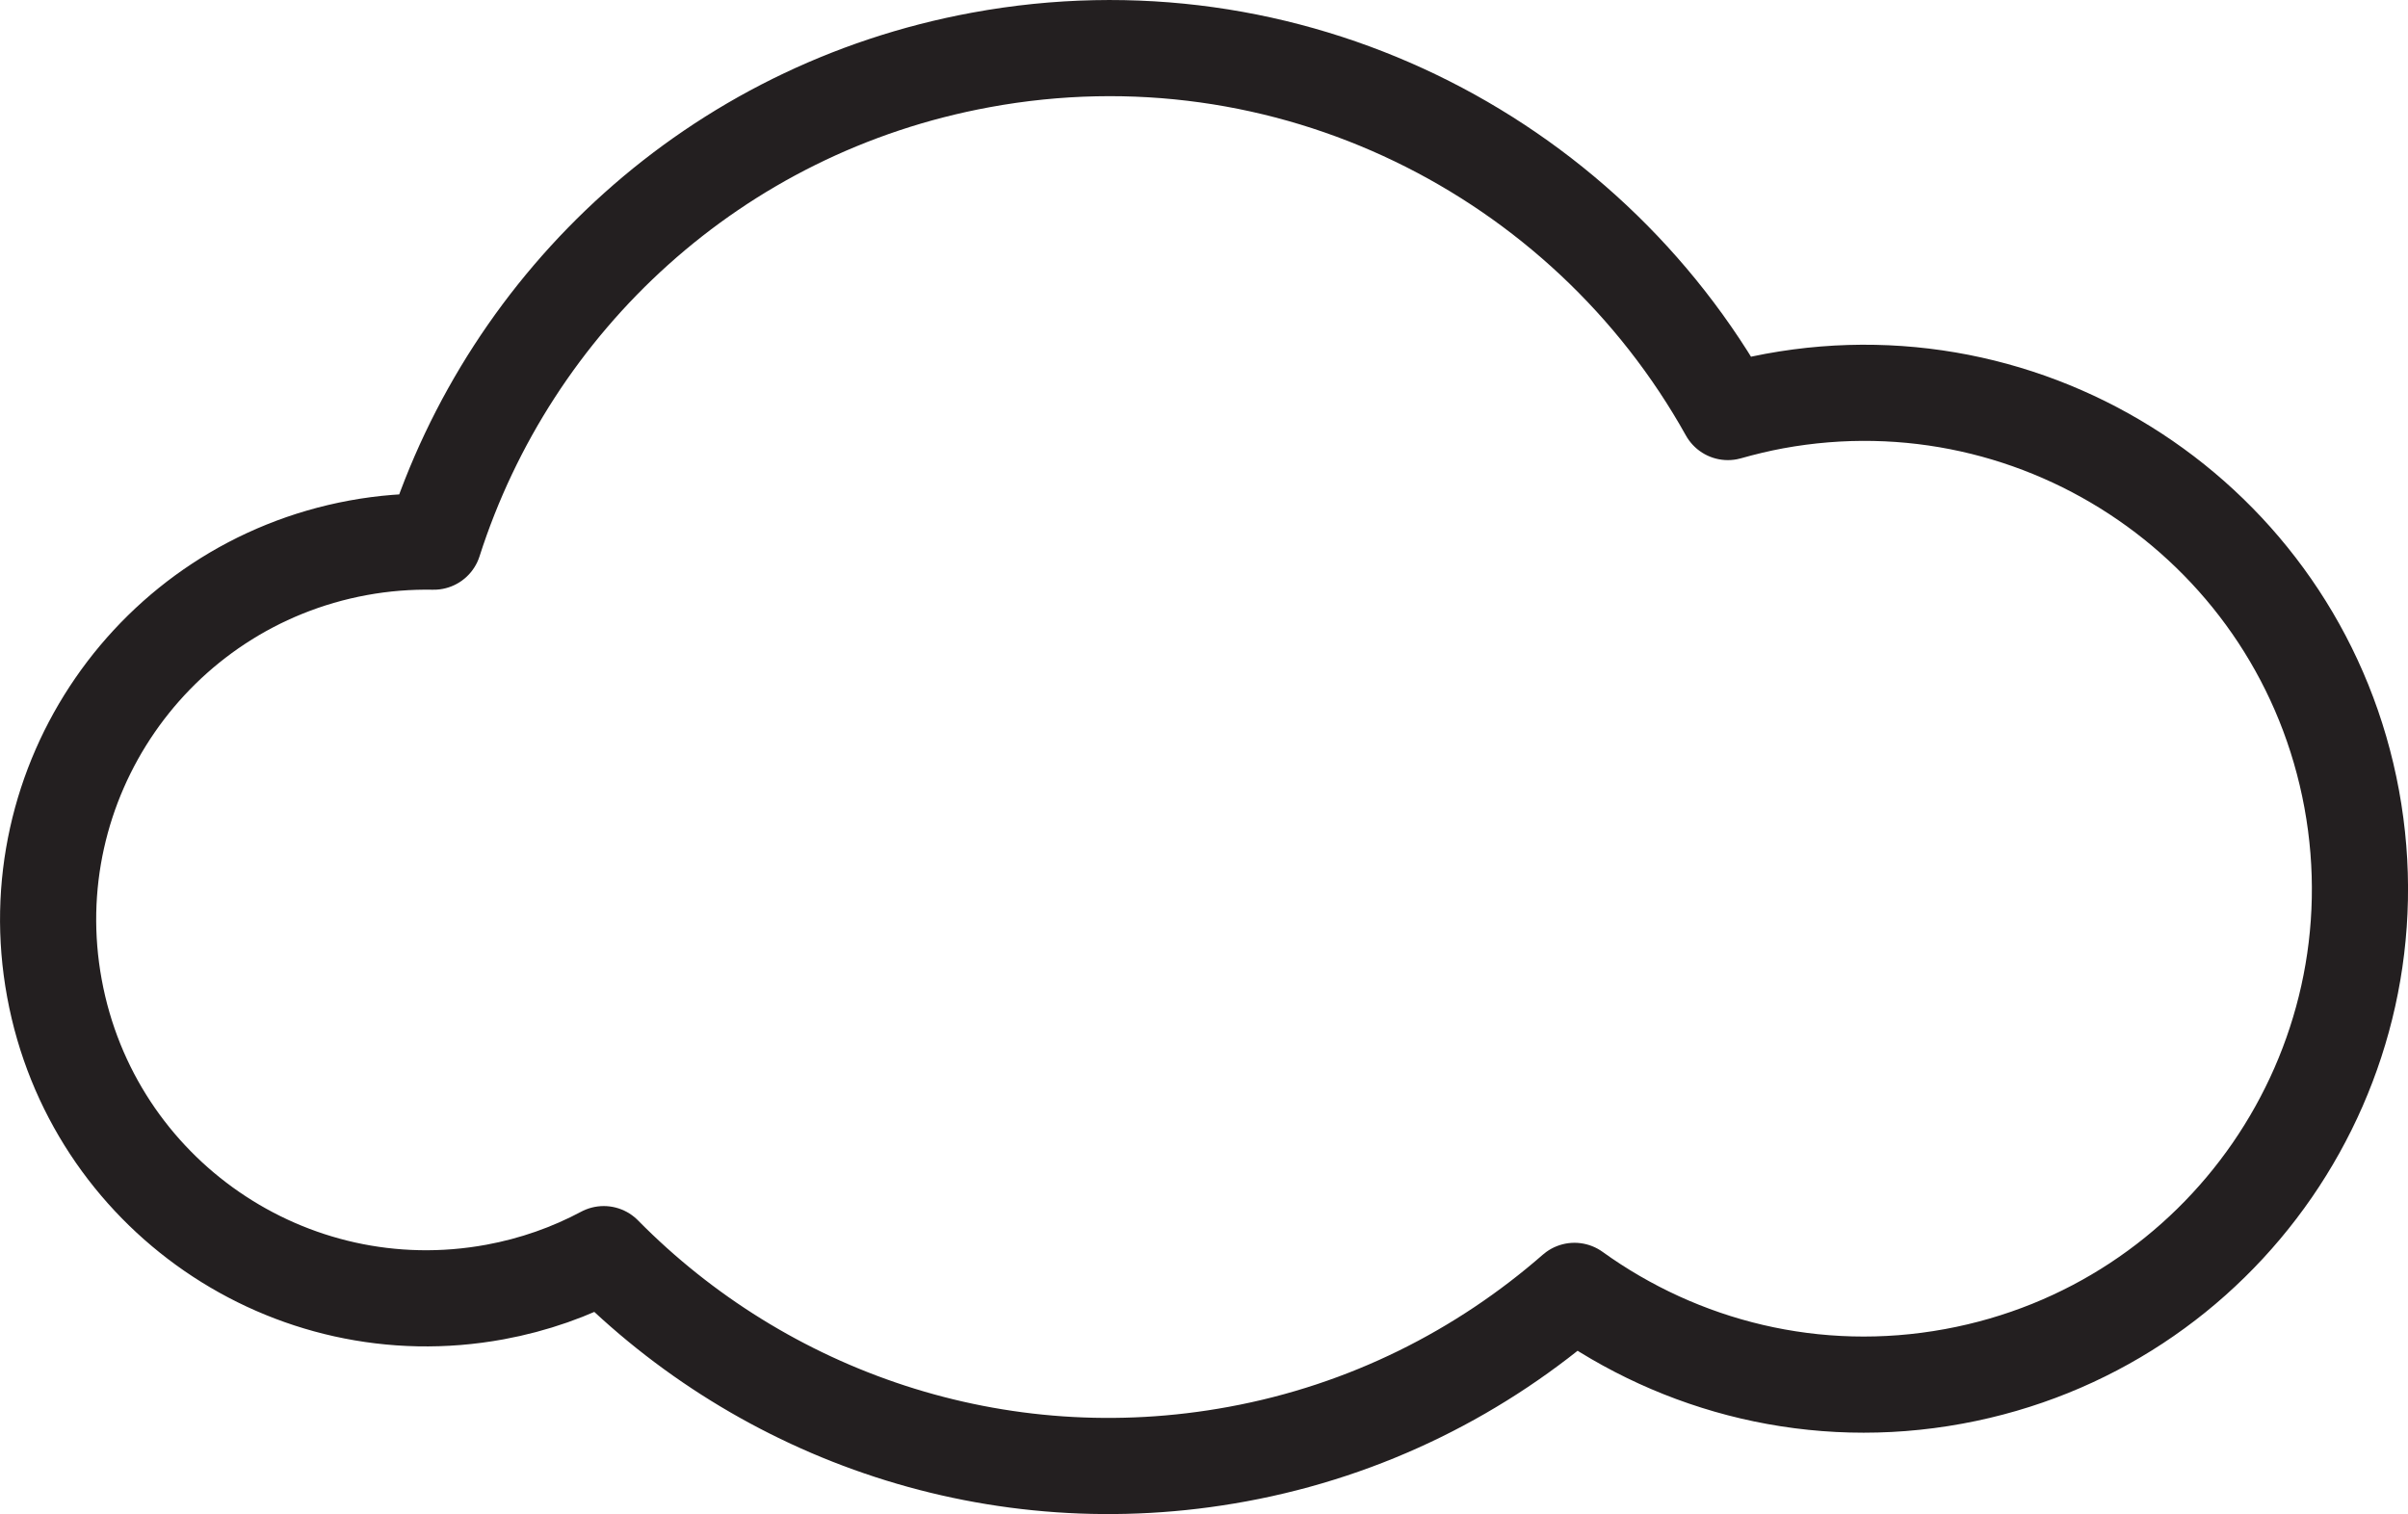 <?xml version="1.0" encoding="utf-8"?>
<!-- Generator: Adobe Illustrator 15.0.0, SVG Export Plug-In . SVG Version: 6.00 Build 0)  -->
<!DOCTYPE svg PUBLIC "-//W3C//DTD SVG 1.1//EN" "http://www.w3.org/Graphics/SVG/1.1/DTD/svg11.dtd">
<svg version="1.1" id="Layer_1" xmlns="http://www.w3.org/2000/svg" xmlns:xlink="http://www.w3.org/1999/xlink" x="0px" y="0px"
	 width="37.562px" height="23.62px" viewBox="0 0 37.562 23.62" enable-background="new 0 0 37.562 23.62" xml:space="preserve">
<g>
	<path fill="none" stroke="#231F20" stroke-width="1.5" stroke-linecap="round" stroke-linejoin="round" stroke-miterlimit="10" d="
		M7.721,20.156c0.609-0.112,1.178-0.314,1.697-0.591c2.486,2.523,6.138,3.811,9.884,3.12c2.025-0.372,3.812-1.284,5.258-2.547
		c1.65,1.188,3.759,1.731,5.915,1.334c4.202-0.771,6.981-4.805,6.209-9.007c-0.773-4.201-4.806-6.981-9.007-6.208
		c-0.247,0.046-0.487,0.104-0.724,0.171C24.709,2.402,20.085,0.053,15.3,0.935C11.146,1.698,7.969,4.69,6.766,8.45
		c-0.388-0.007-0.783,0.023-1.18,0.096c-3.206,0.59-5.327,3.667-4.737,6.872C1.438,18.625,4.515,20.746,7.721,20.156z"/>
</g>
</svg>
